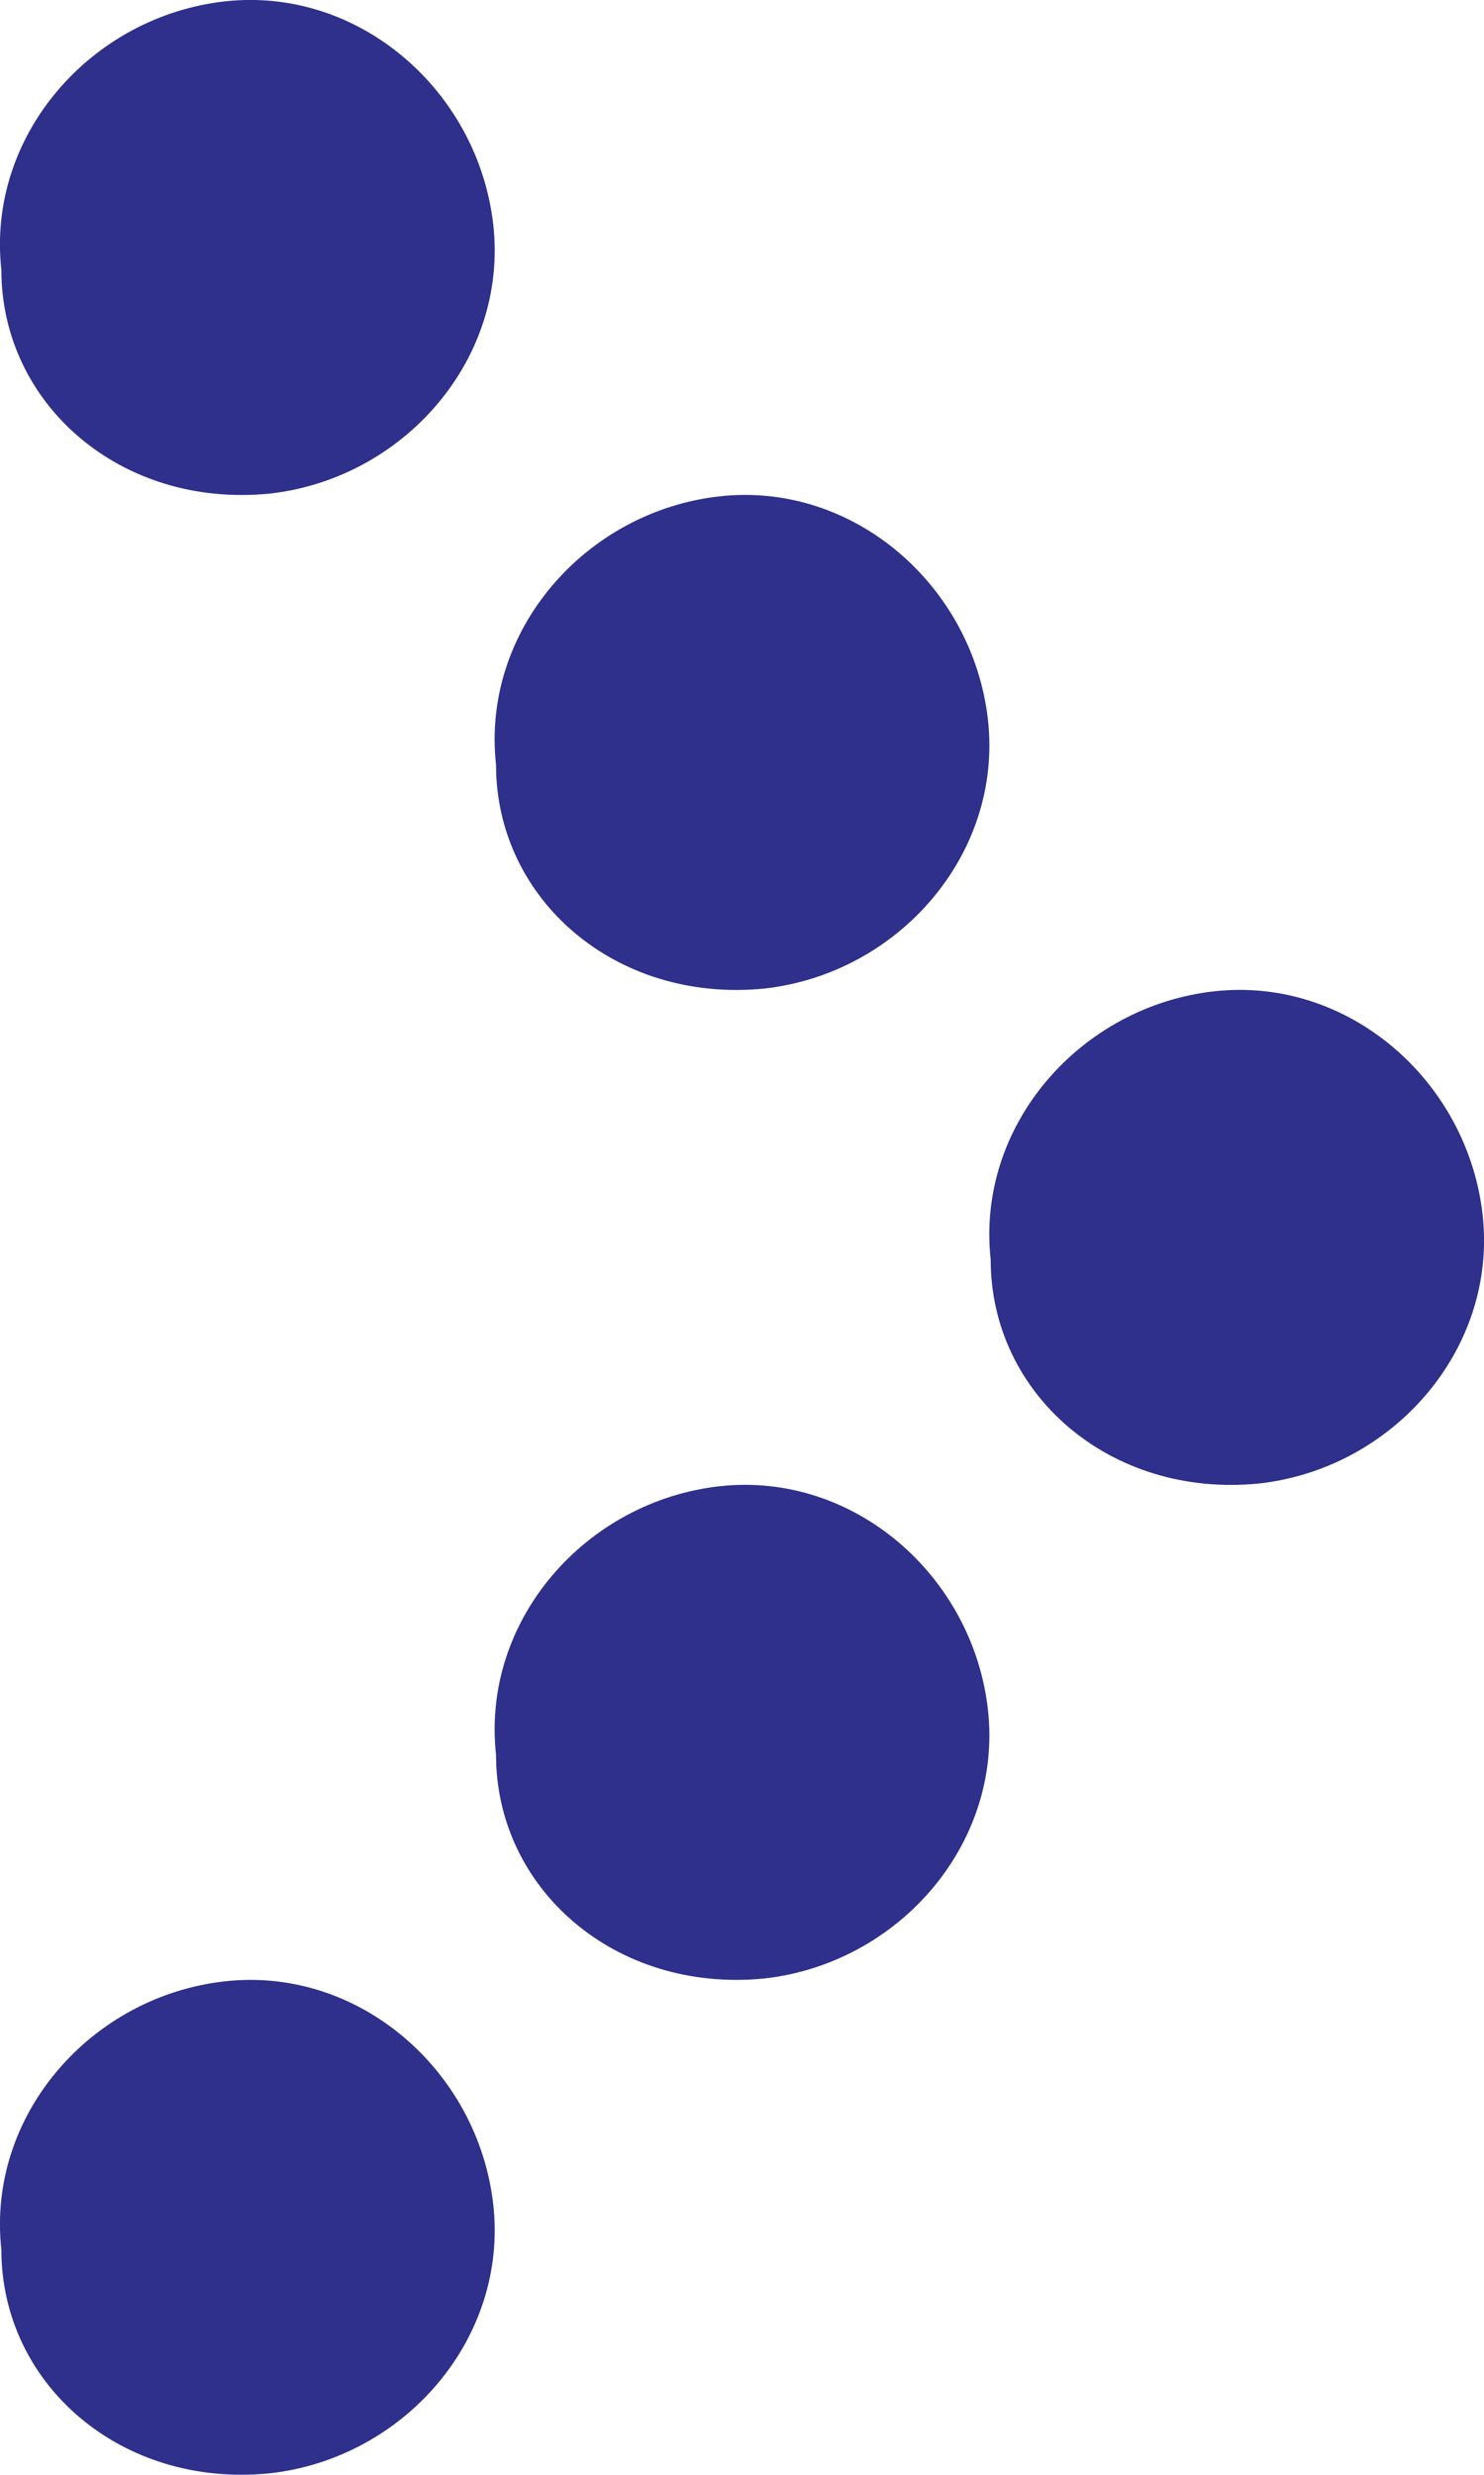 <svg width="12" height="20" viewBox="0 0 12 20" fill="none" xmlns="http://www.w3.org/2000/svg">
<path d="M8.011 10.181C7.891 9.096 8.735 8.132 9.819 8.011C10.904 7.891 11.868 8.735 11.989 9.819C12.109 10.904 11.265 11.868 10.181 11.989C8.976 12.109 8.011 11.265 8.011 10.181Z" fill="#2E308C"/>
<path d="M4.011 14.181C3.891 13.096 4.735 12.132 5.819 12.011C6.904 11.891 7.868 12.735 7.989 13.819C8.109 14.904 7.265 15.868 6.181 15.989C4.976 16.109 4.011 15.265 4.011 14.181Z" fill="#2E308C"/>
<path d="M0.011 18.181C-0.109 17.096 0.735 16.132 1.819 16.012C2.904 15.891 3.868 16.735 3.989 17.819C4.109 18.904 3.265 19.868 2.181 19.988C0.976 20.109 0.011 19.265 0.011 18.181Z" fill="#2E308C"/>
<path d="M4.011 6.181C3.891 5.096 4.735 4.132 5.819 4.011C6.904 3.891 7.868 4.735 7.989 5.819C8.109 6.904 7.265 7.868 6.181 7.989C4.976 8.109 4.011 7.265 4.011 6.181Z" fill="#2E308C"/>
<path d="M0.011 2.181C-0.109 1.096 0.735 0.132 1.819 0.011C2.904 -0.109 3.868 0.735 3.989 1.819C4.109 2.904 3.265 3.868 2.181 3.989C0.976 4.109 0.011 3.265 0.011 2.181Z" fill="#2E308C"/>
</svg>